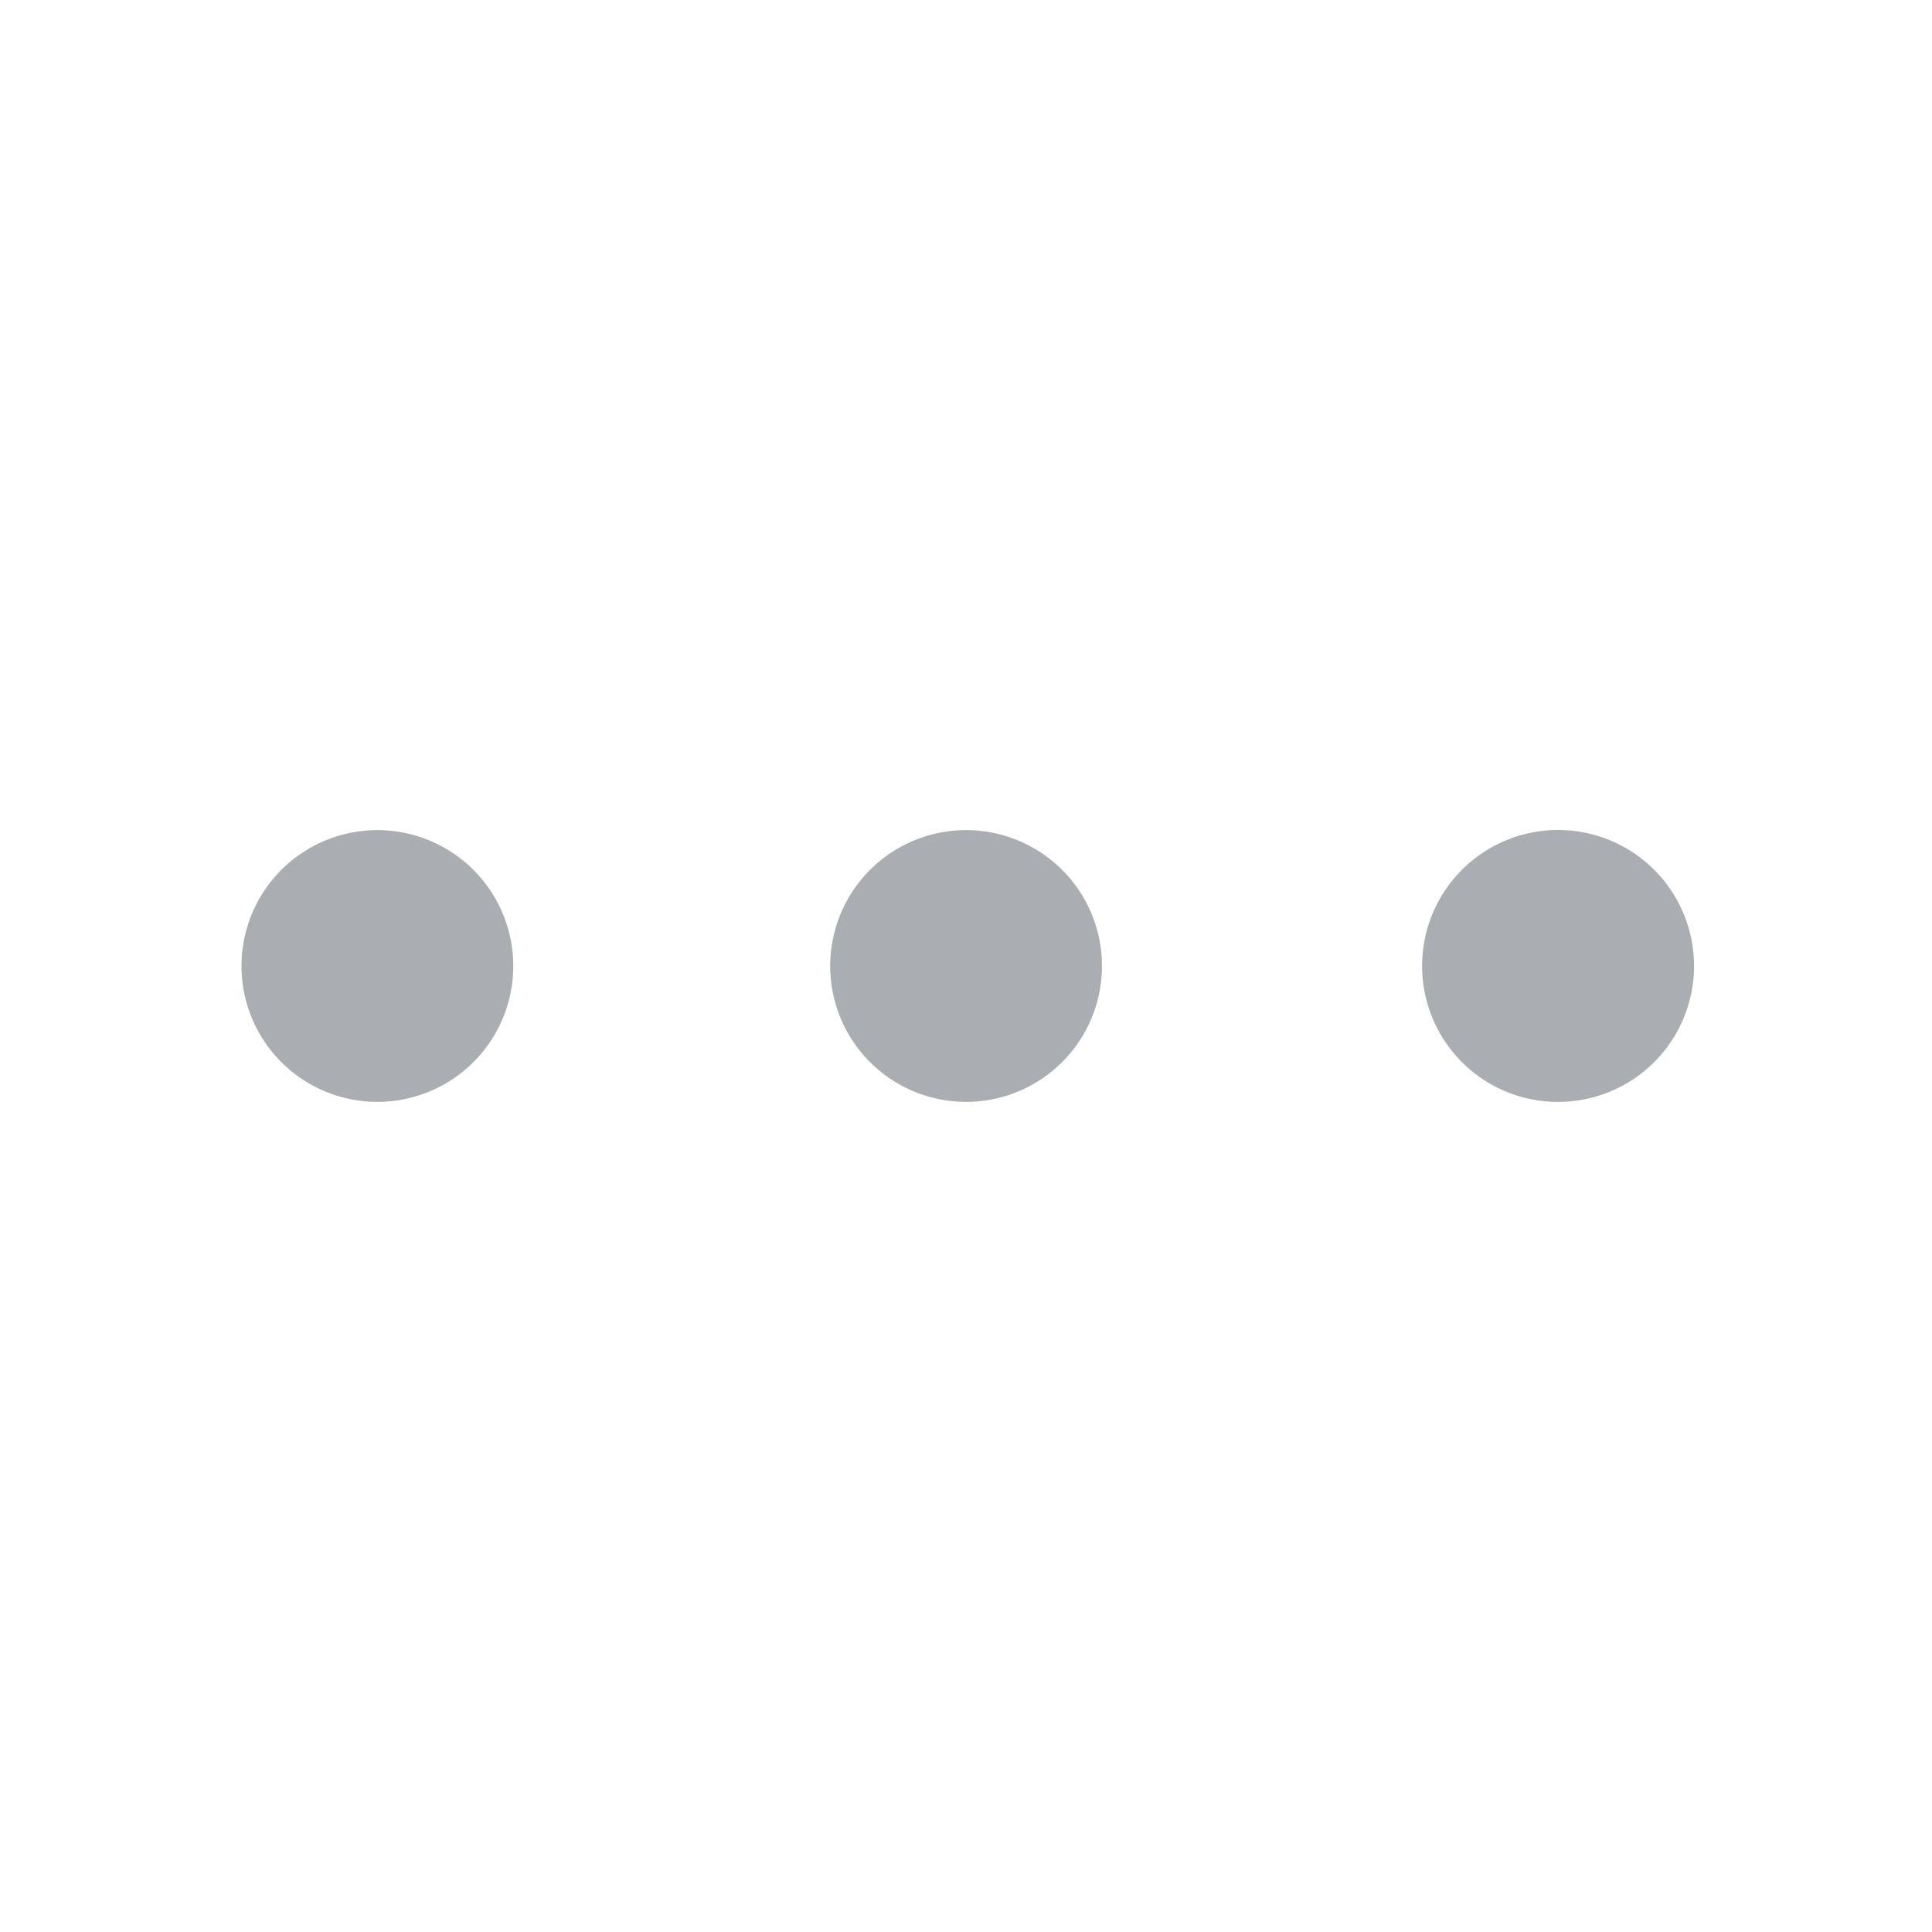 <svg xmlns="http://www.w3.org/2000/svg" width="24" height="24" viewBox="0 0 24 24">
  <g id="ic_list_message_more" transform="translate(-316 -21)">
    <rect id="Rectangle_82_copy" data-name="Rectangle 82 copy" width="24" height="24" transform="translate(316 21)" fill="none"/>
    <path id="패스_967" data-name="패스 967" d="M24,25.688A1.688,1.688,0,1,0,22.313,24,1.688,1.688,0,0,0,24,25.688Zm7.313,0A1.689,1.689,0,1,0,29.666,24a1.688,1.688,0,0,0,1.647,1.688Zm-14.625,0A1.688,1.688,0,1,0,15,24,1.688,1.688,0,0,0,16.688,25.688Z" transform="translate(304 9)" fill="#aaaeb2" fill-rule="evenodd"/>
  </g>
</svg>
